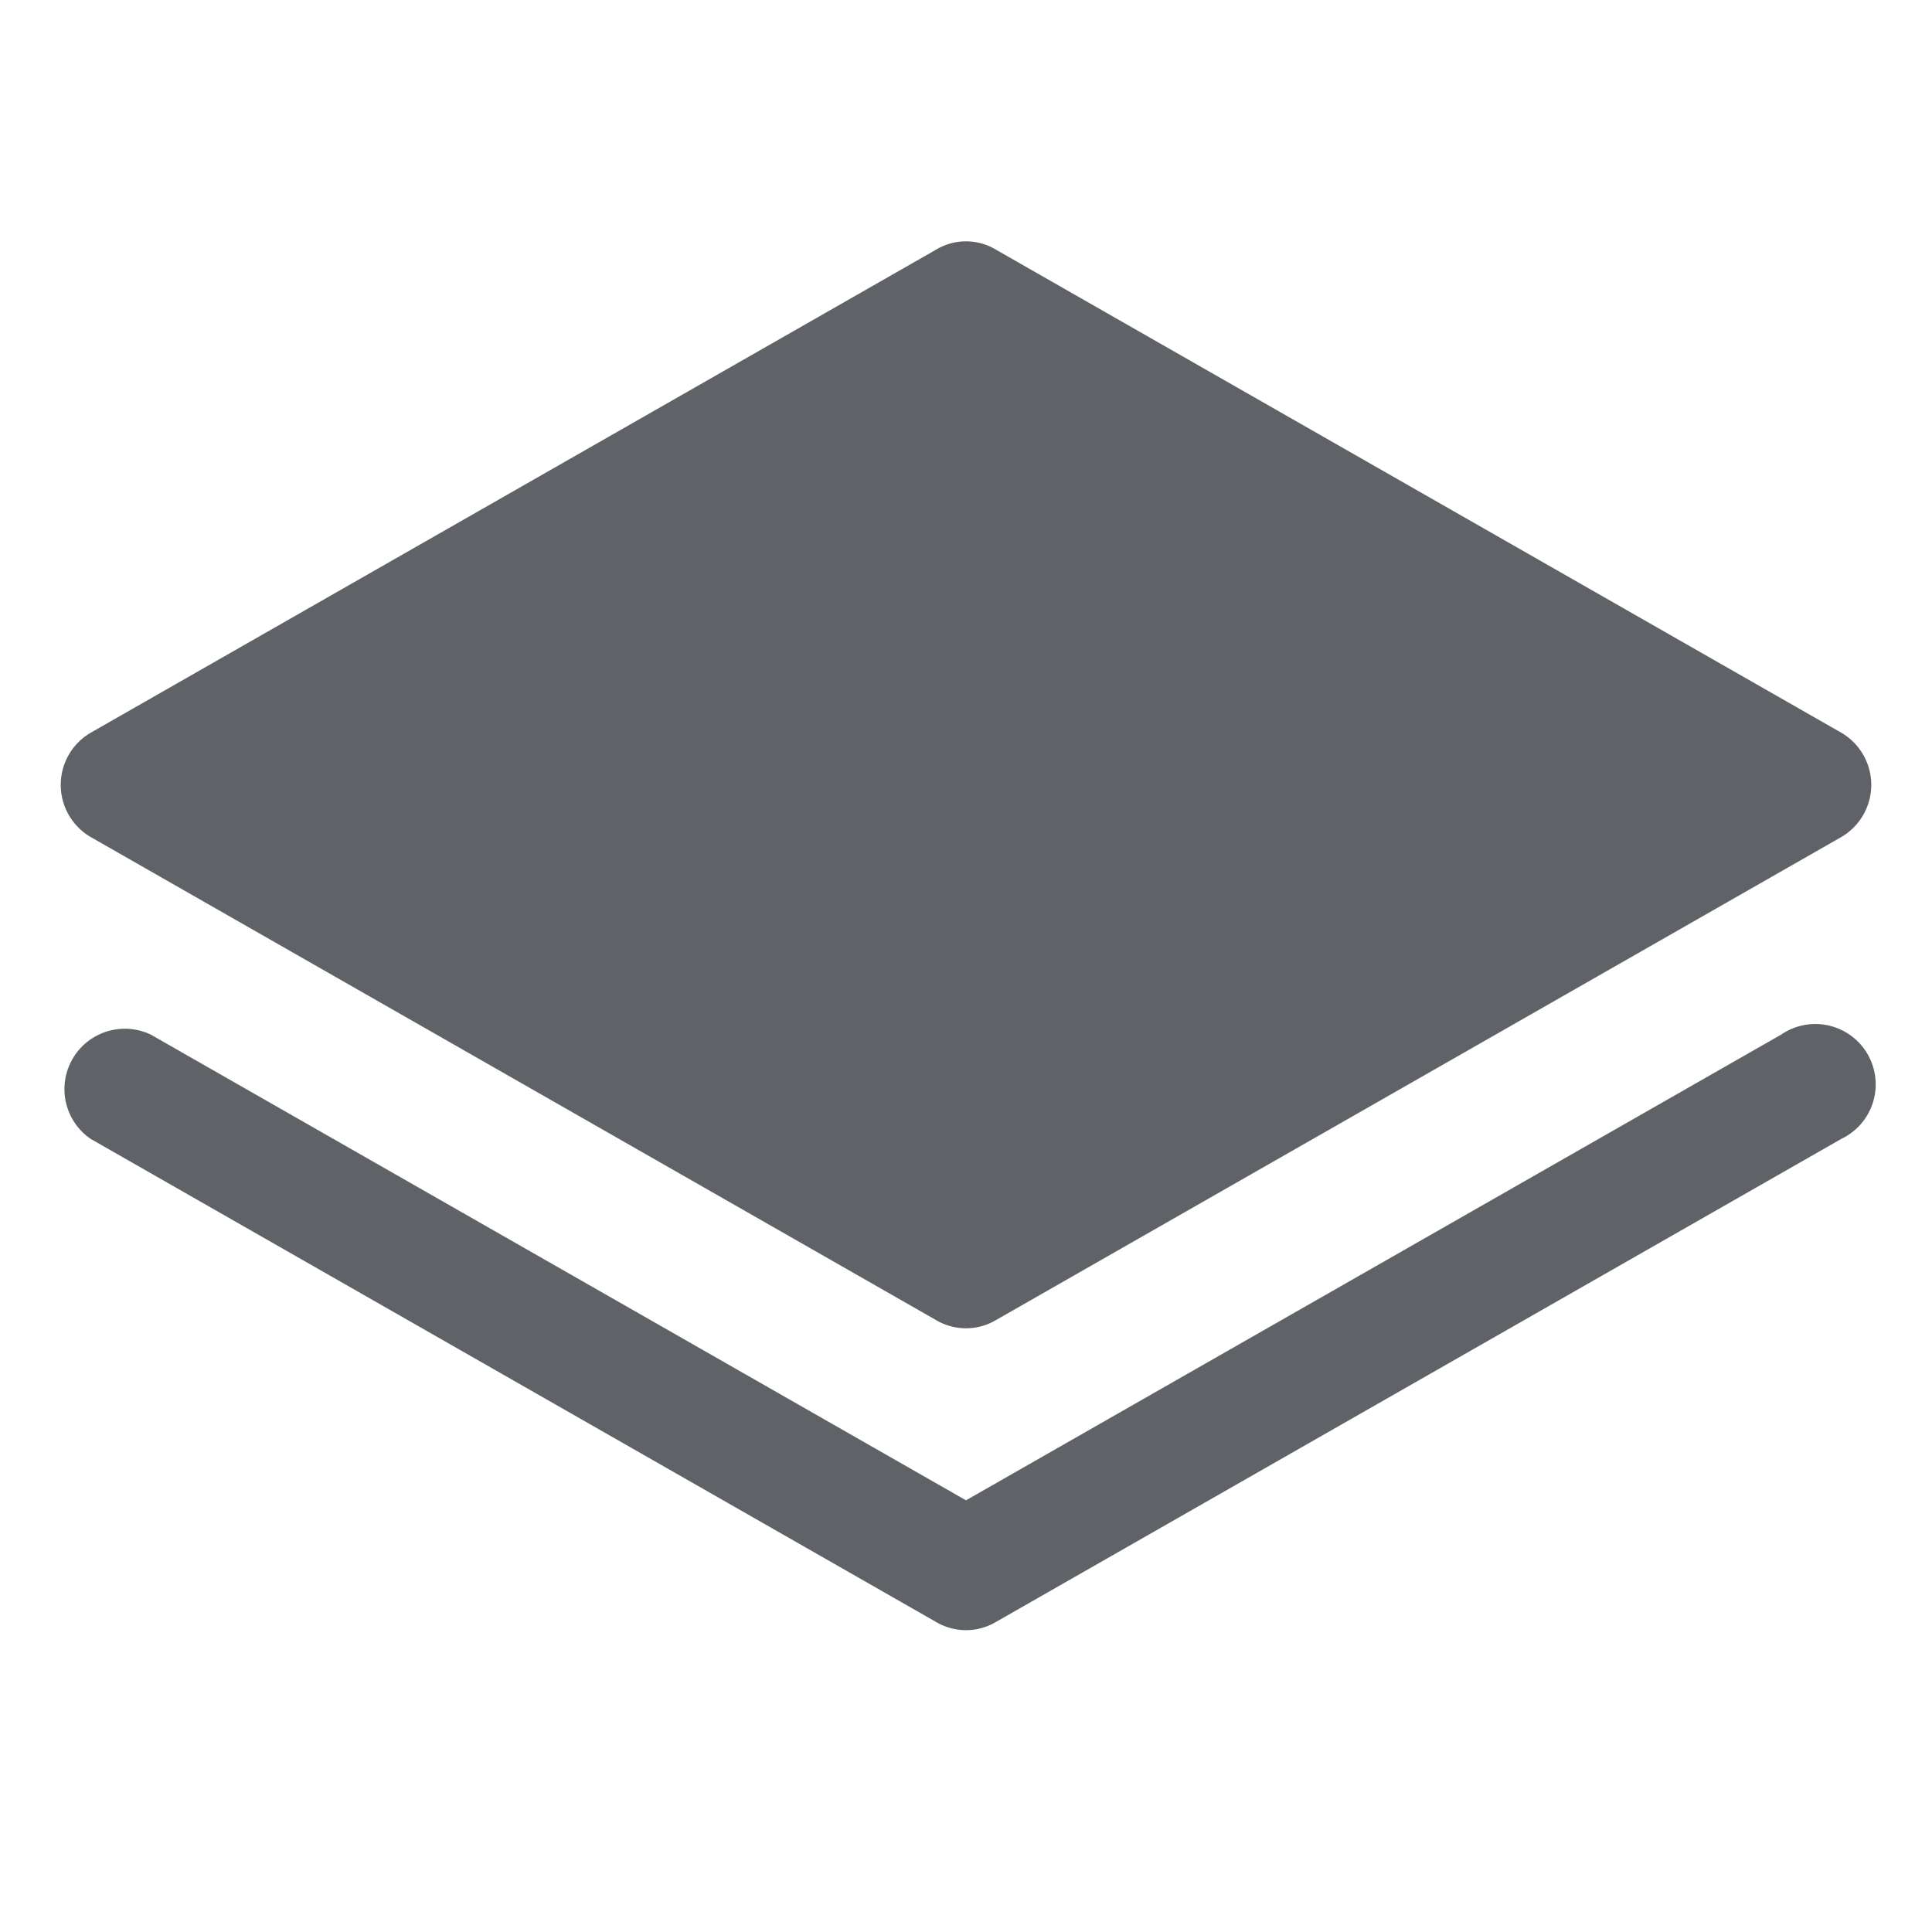 <svg viewBox="0 0 256 256" xmlns="http://www.w3.org/2000/svg"><path fill="none" d="M0 0h256v256H0z"></path><path d="m12 110.9 112 64a7.8 7.8 0 0 0 8 0l112-64a8 8 0 0 0 0-13.8l-112-64a7.7 7.7 0 0 0-8 0l-112 64a8 8 0 0 0 0 13.8Z" fill="#5f6266" class="fill-000000"></path><path d="m236 137.1-108 61.7-108-61.7a8 8 0 0 0-8 13.8l112 64a7.8 7.8 0 0 0 8 0l112-64a8 8 0 1 0-8-13.8Z" fill="#5f6266" class="fill-000000"></path></svg>